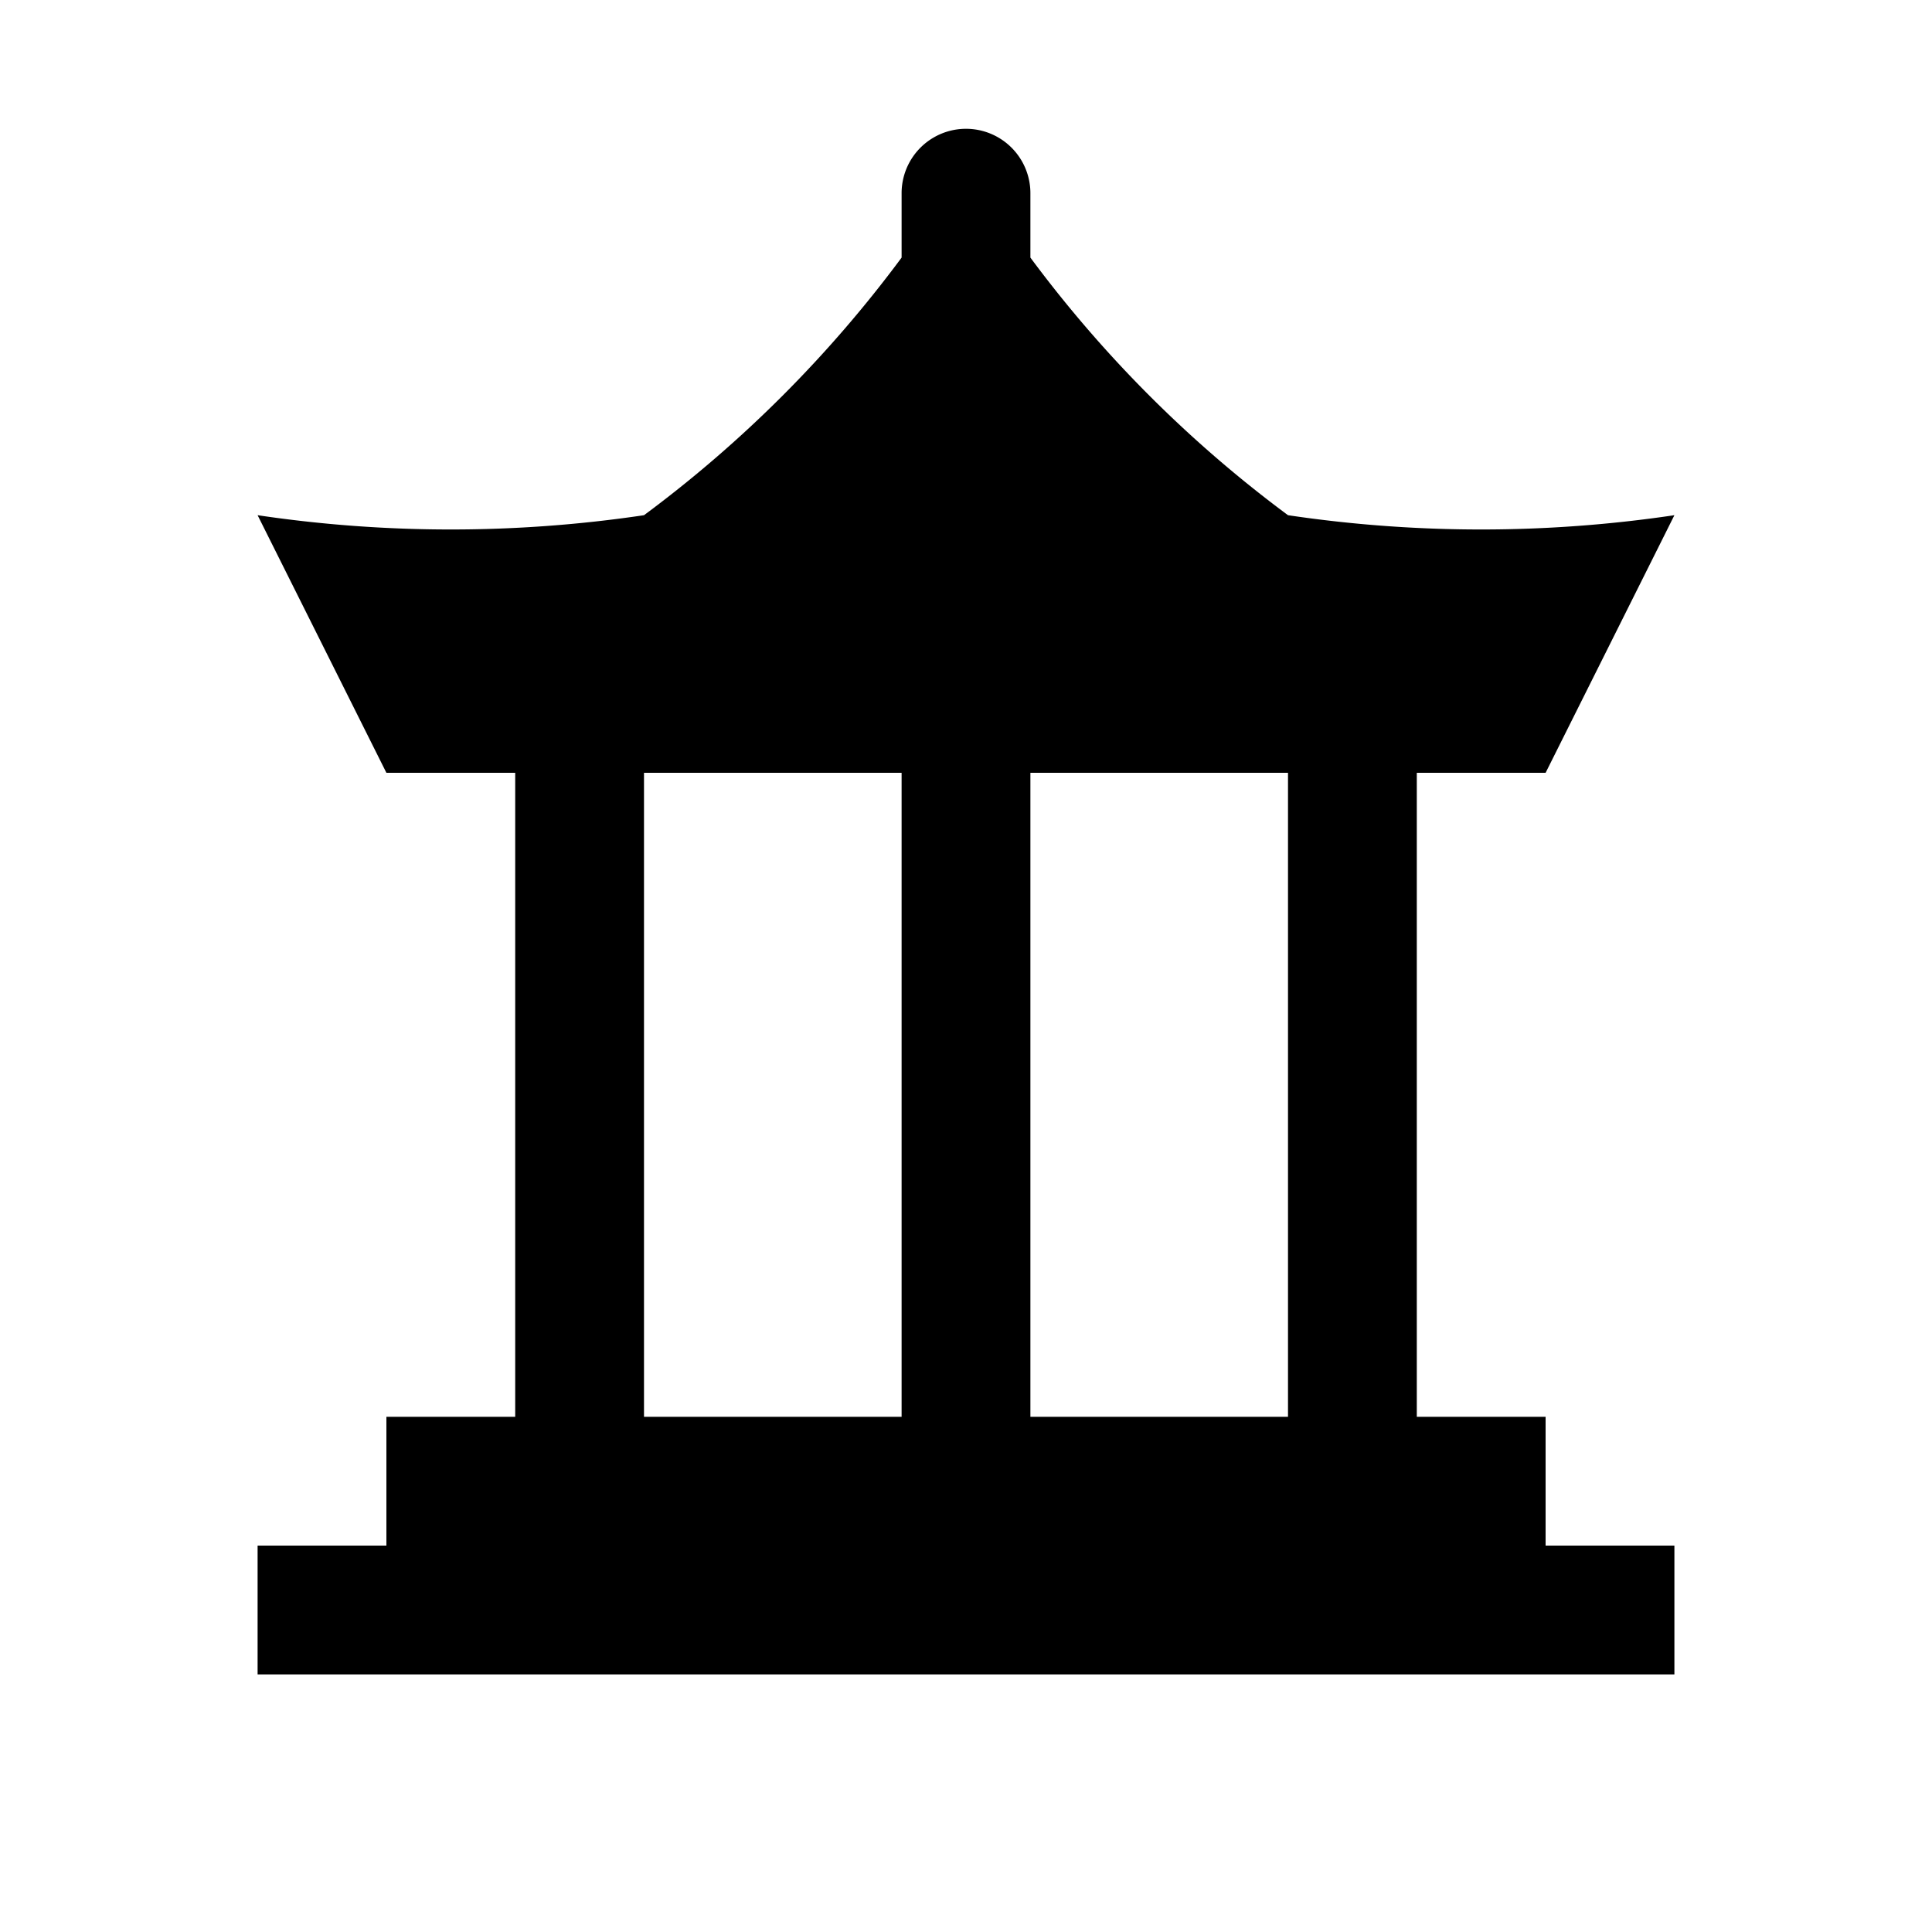 <svg xmlns="http://www.w3.org/2000/svg" width="15" height="15" viewBox="0 0 15 15">
  <title>landmark</title>
  <path d="M12,11H11V6h1l1-2a10.2,10.2,0,0,1-3,0A9.614,9.614,0,0,1,8,2V1.5a.5.5,0,0,0-1,0V2A9.614,9.614,0,0,1,5,4,10.2,10.2,0,0,1,2,4L3,6H4v5H3v1H2v1H13V12H12ZM10,6v5H8V6ZM5,6H7v5H5Z"/>
</svg>

